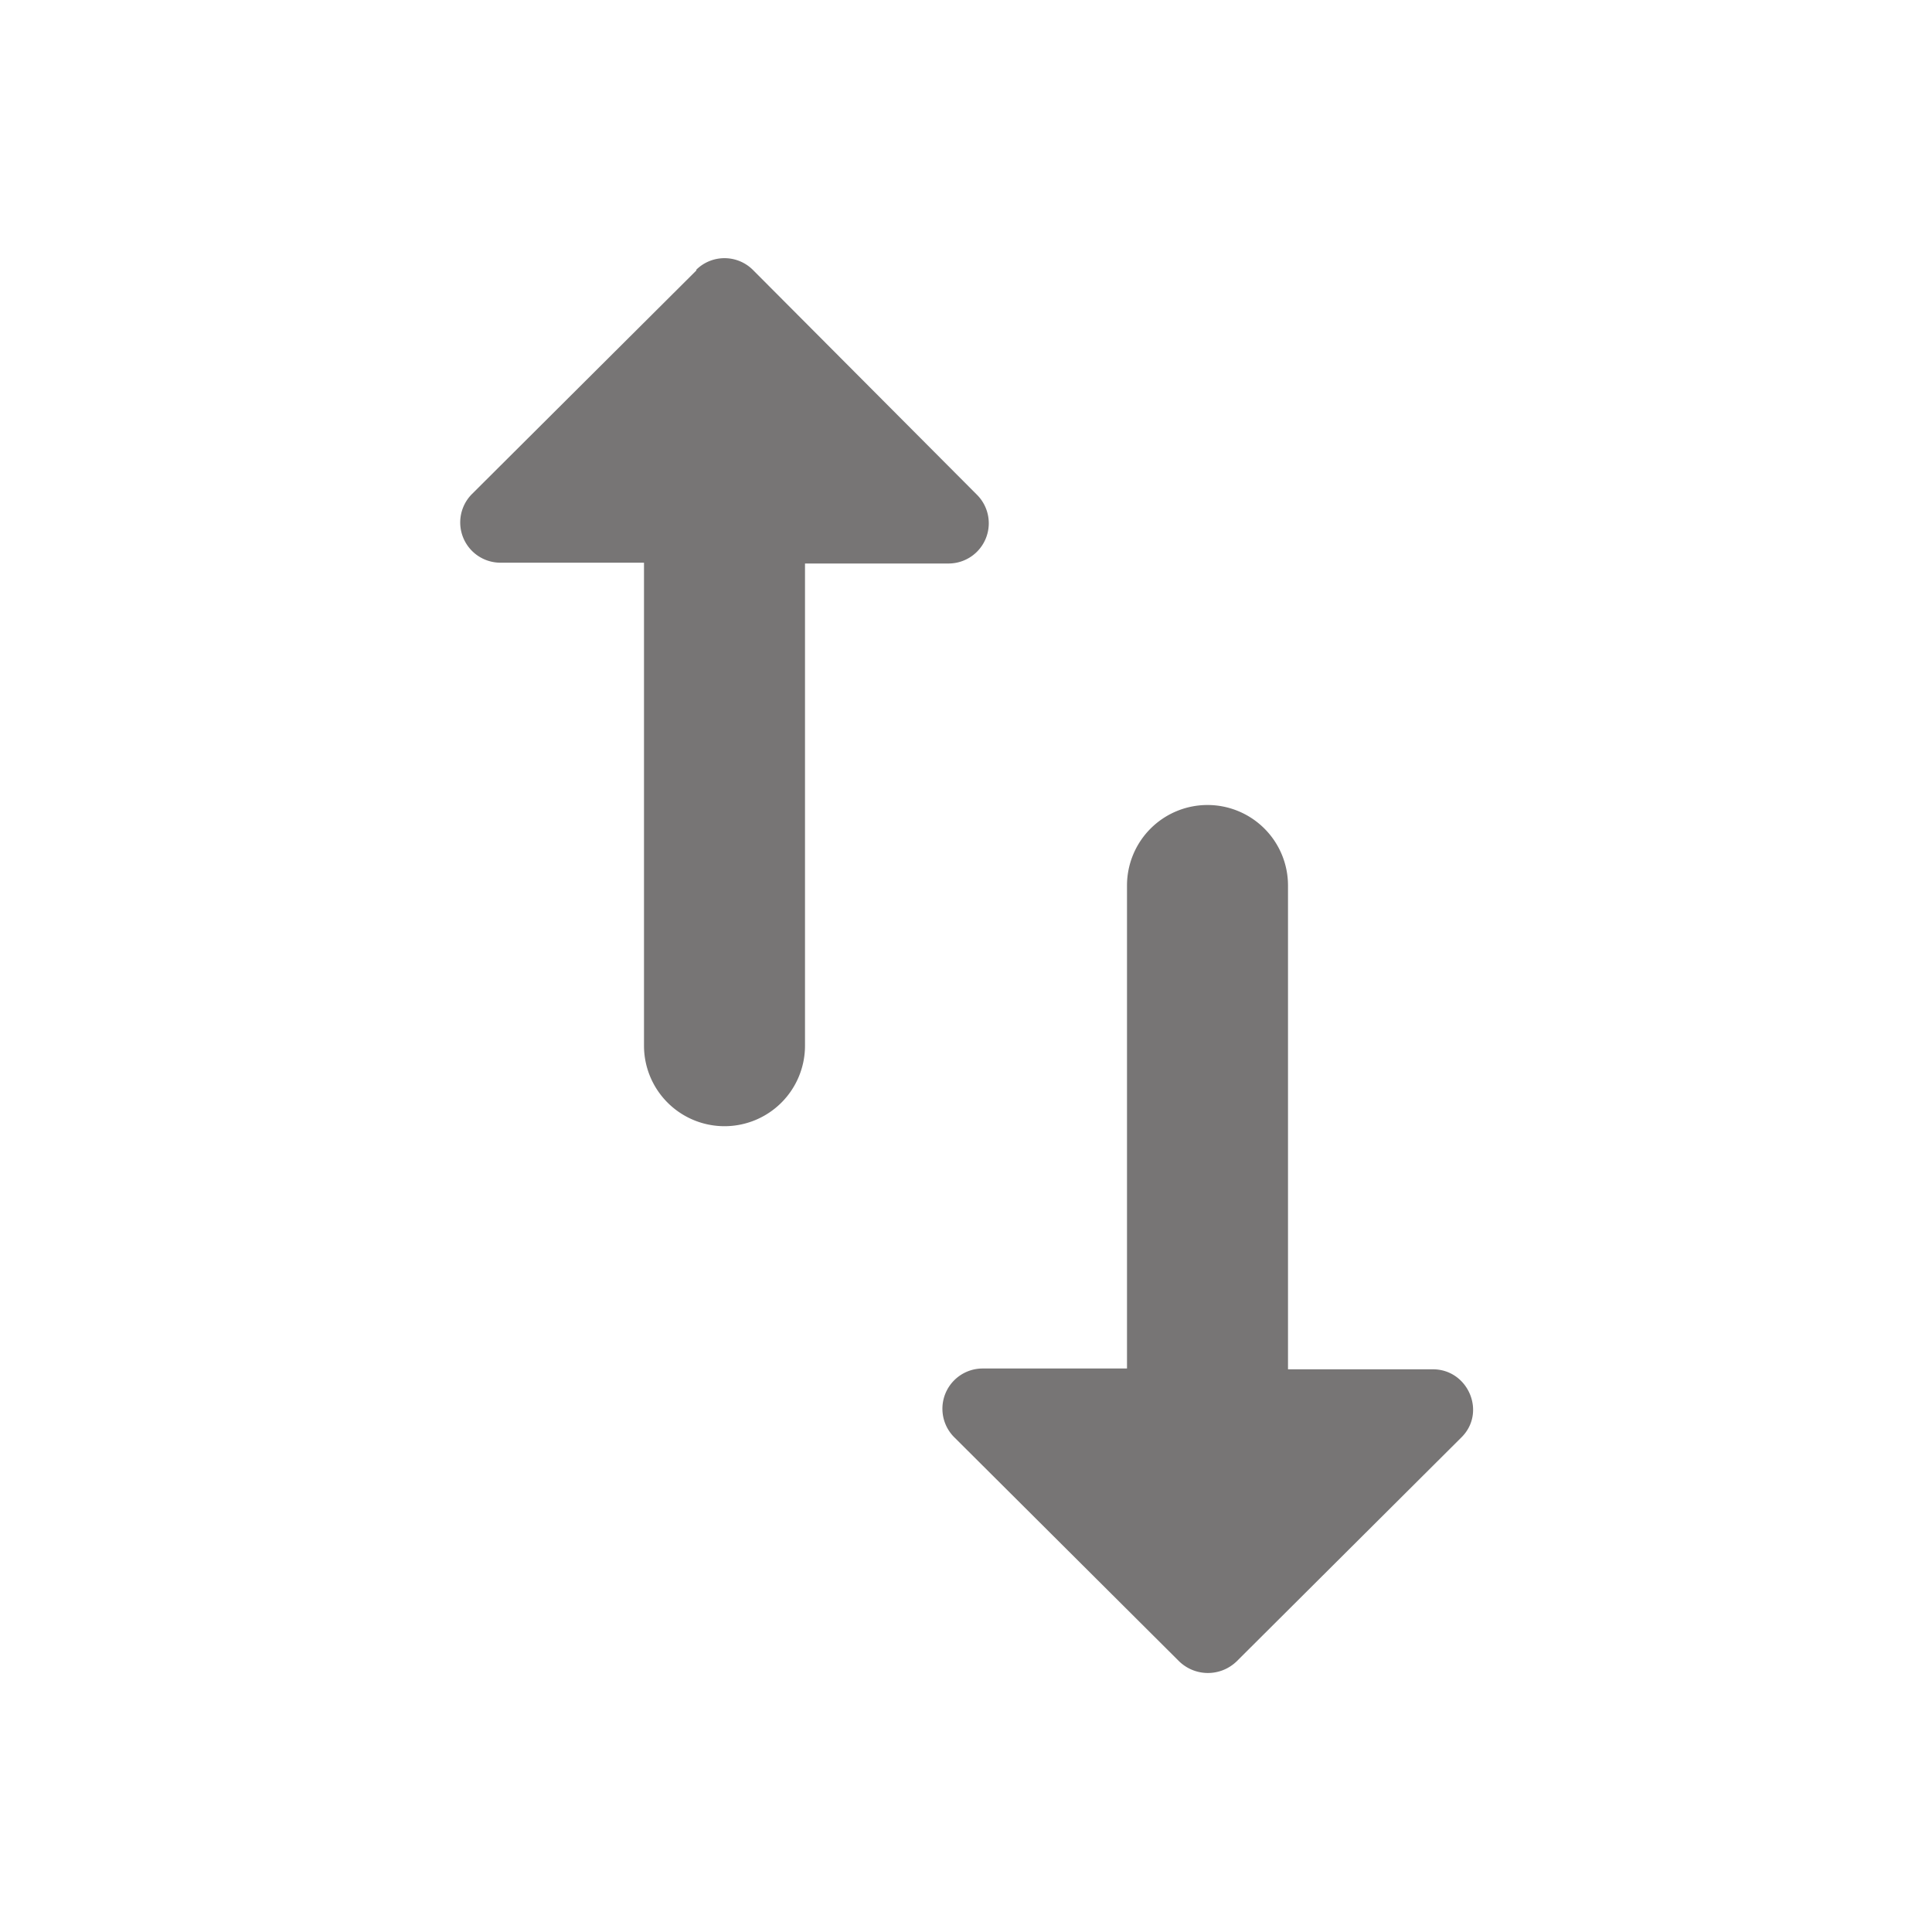 <svg fill="none" xmlns="http://www.w3.org/2000/svg" viewBox="0 0 24 24"><path d="M16 17v-6a1 1 0 00-1-1 1 1 0 00-1 1v6h-1.79a.5.5 0 00-.35.86l2.79 2.78c.2.19.51.19.71 0l2.79-2.78c.32-.31.09-.85-.35-.85H16zM8.65 3.36L5.86 6.14a.5.5 0 00.35.85H8v6a1 1 0 001 1 1 1 0 001-1V7h1.79a.5.5 0 00.35-.85L9.35 3.35a.5.5 0 00-.7 0z" fill="#777575"/></svg>